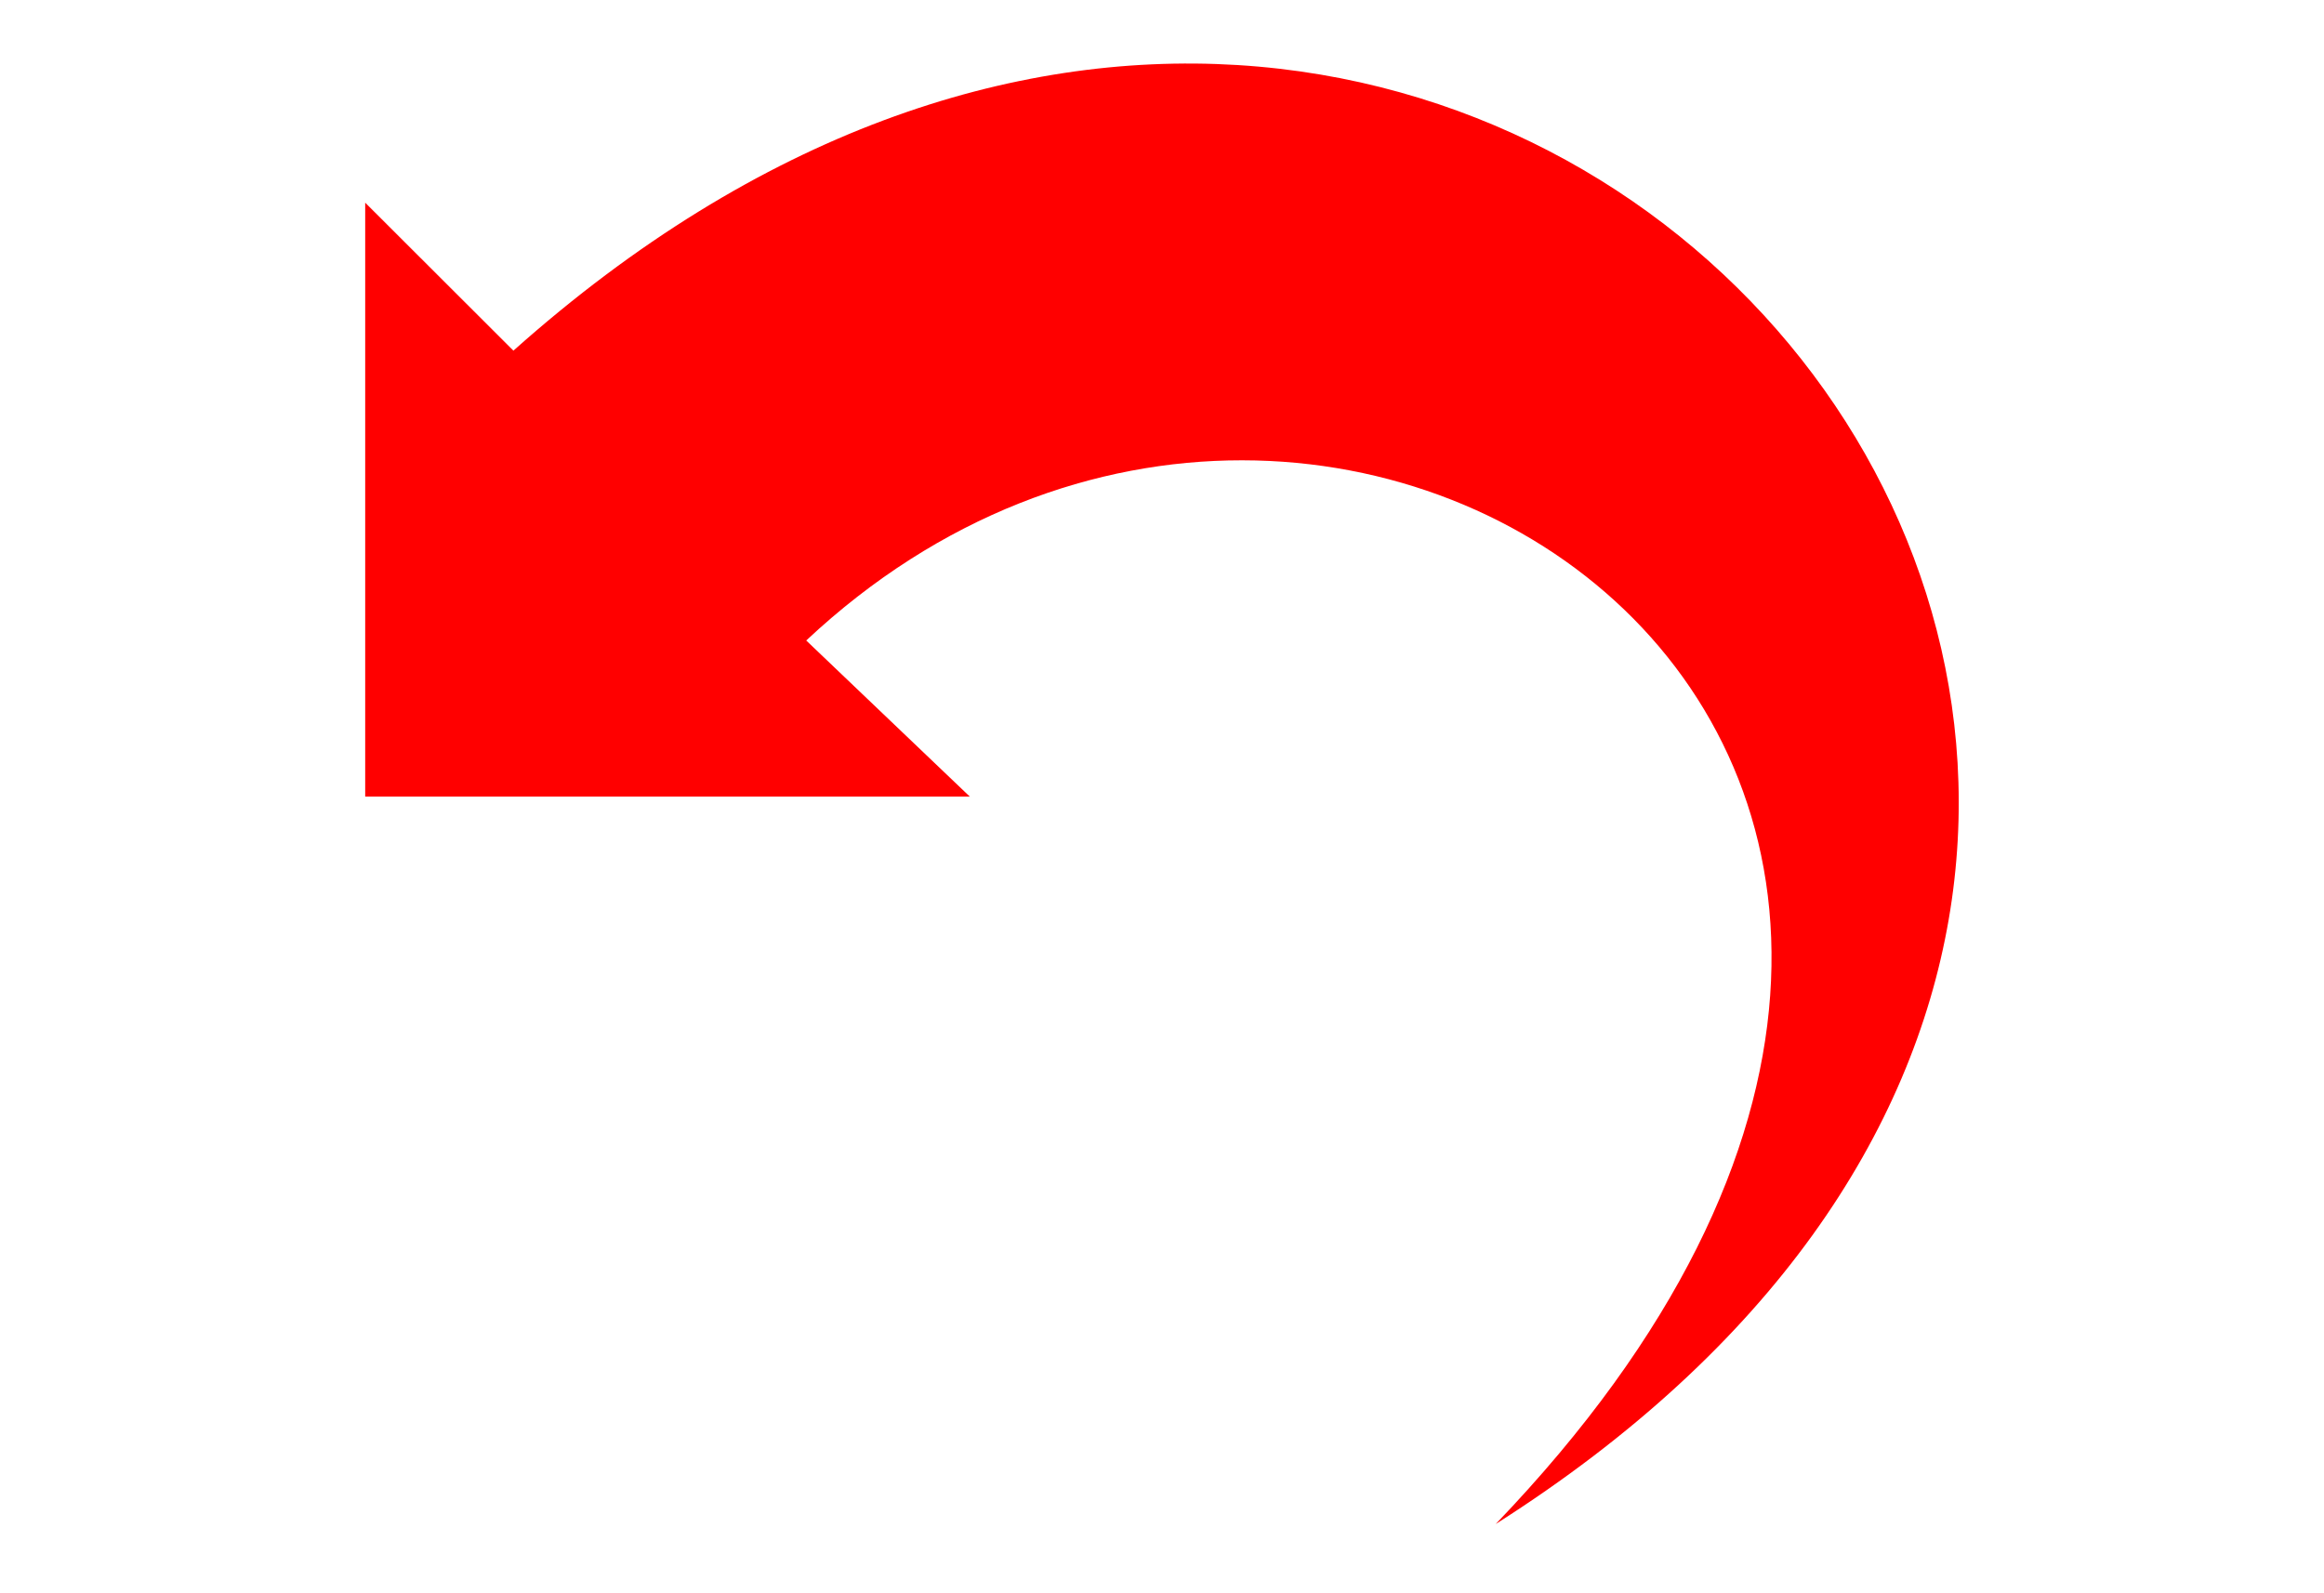 <svg xmlns="http://www.w3.org/2000/svg" width="35" height="24" style="fill:#ff0000;"  viewBox="0 0 24 24"><path d="M17.026 22.957c10.957-11.421-2.326-20.865-10.384-13.309l2.464 2.352h-9.106v-8.947l2.232 2.229c14.794-13.203 31.51 7.051 14.794 17.675z"/></svg>